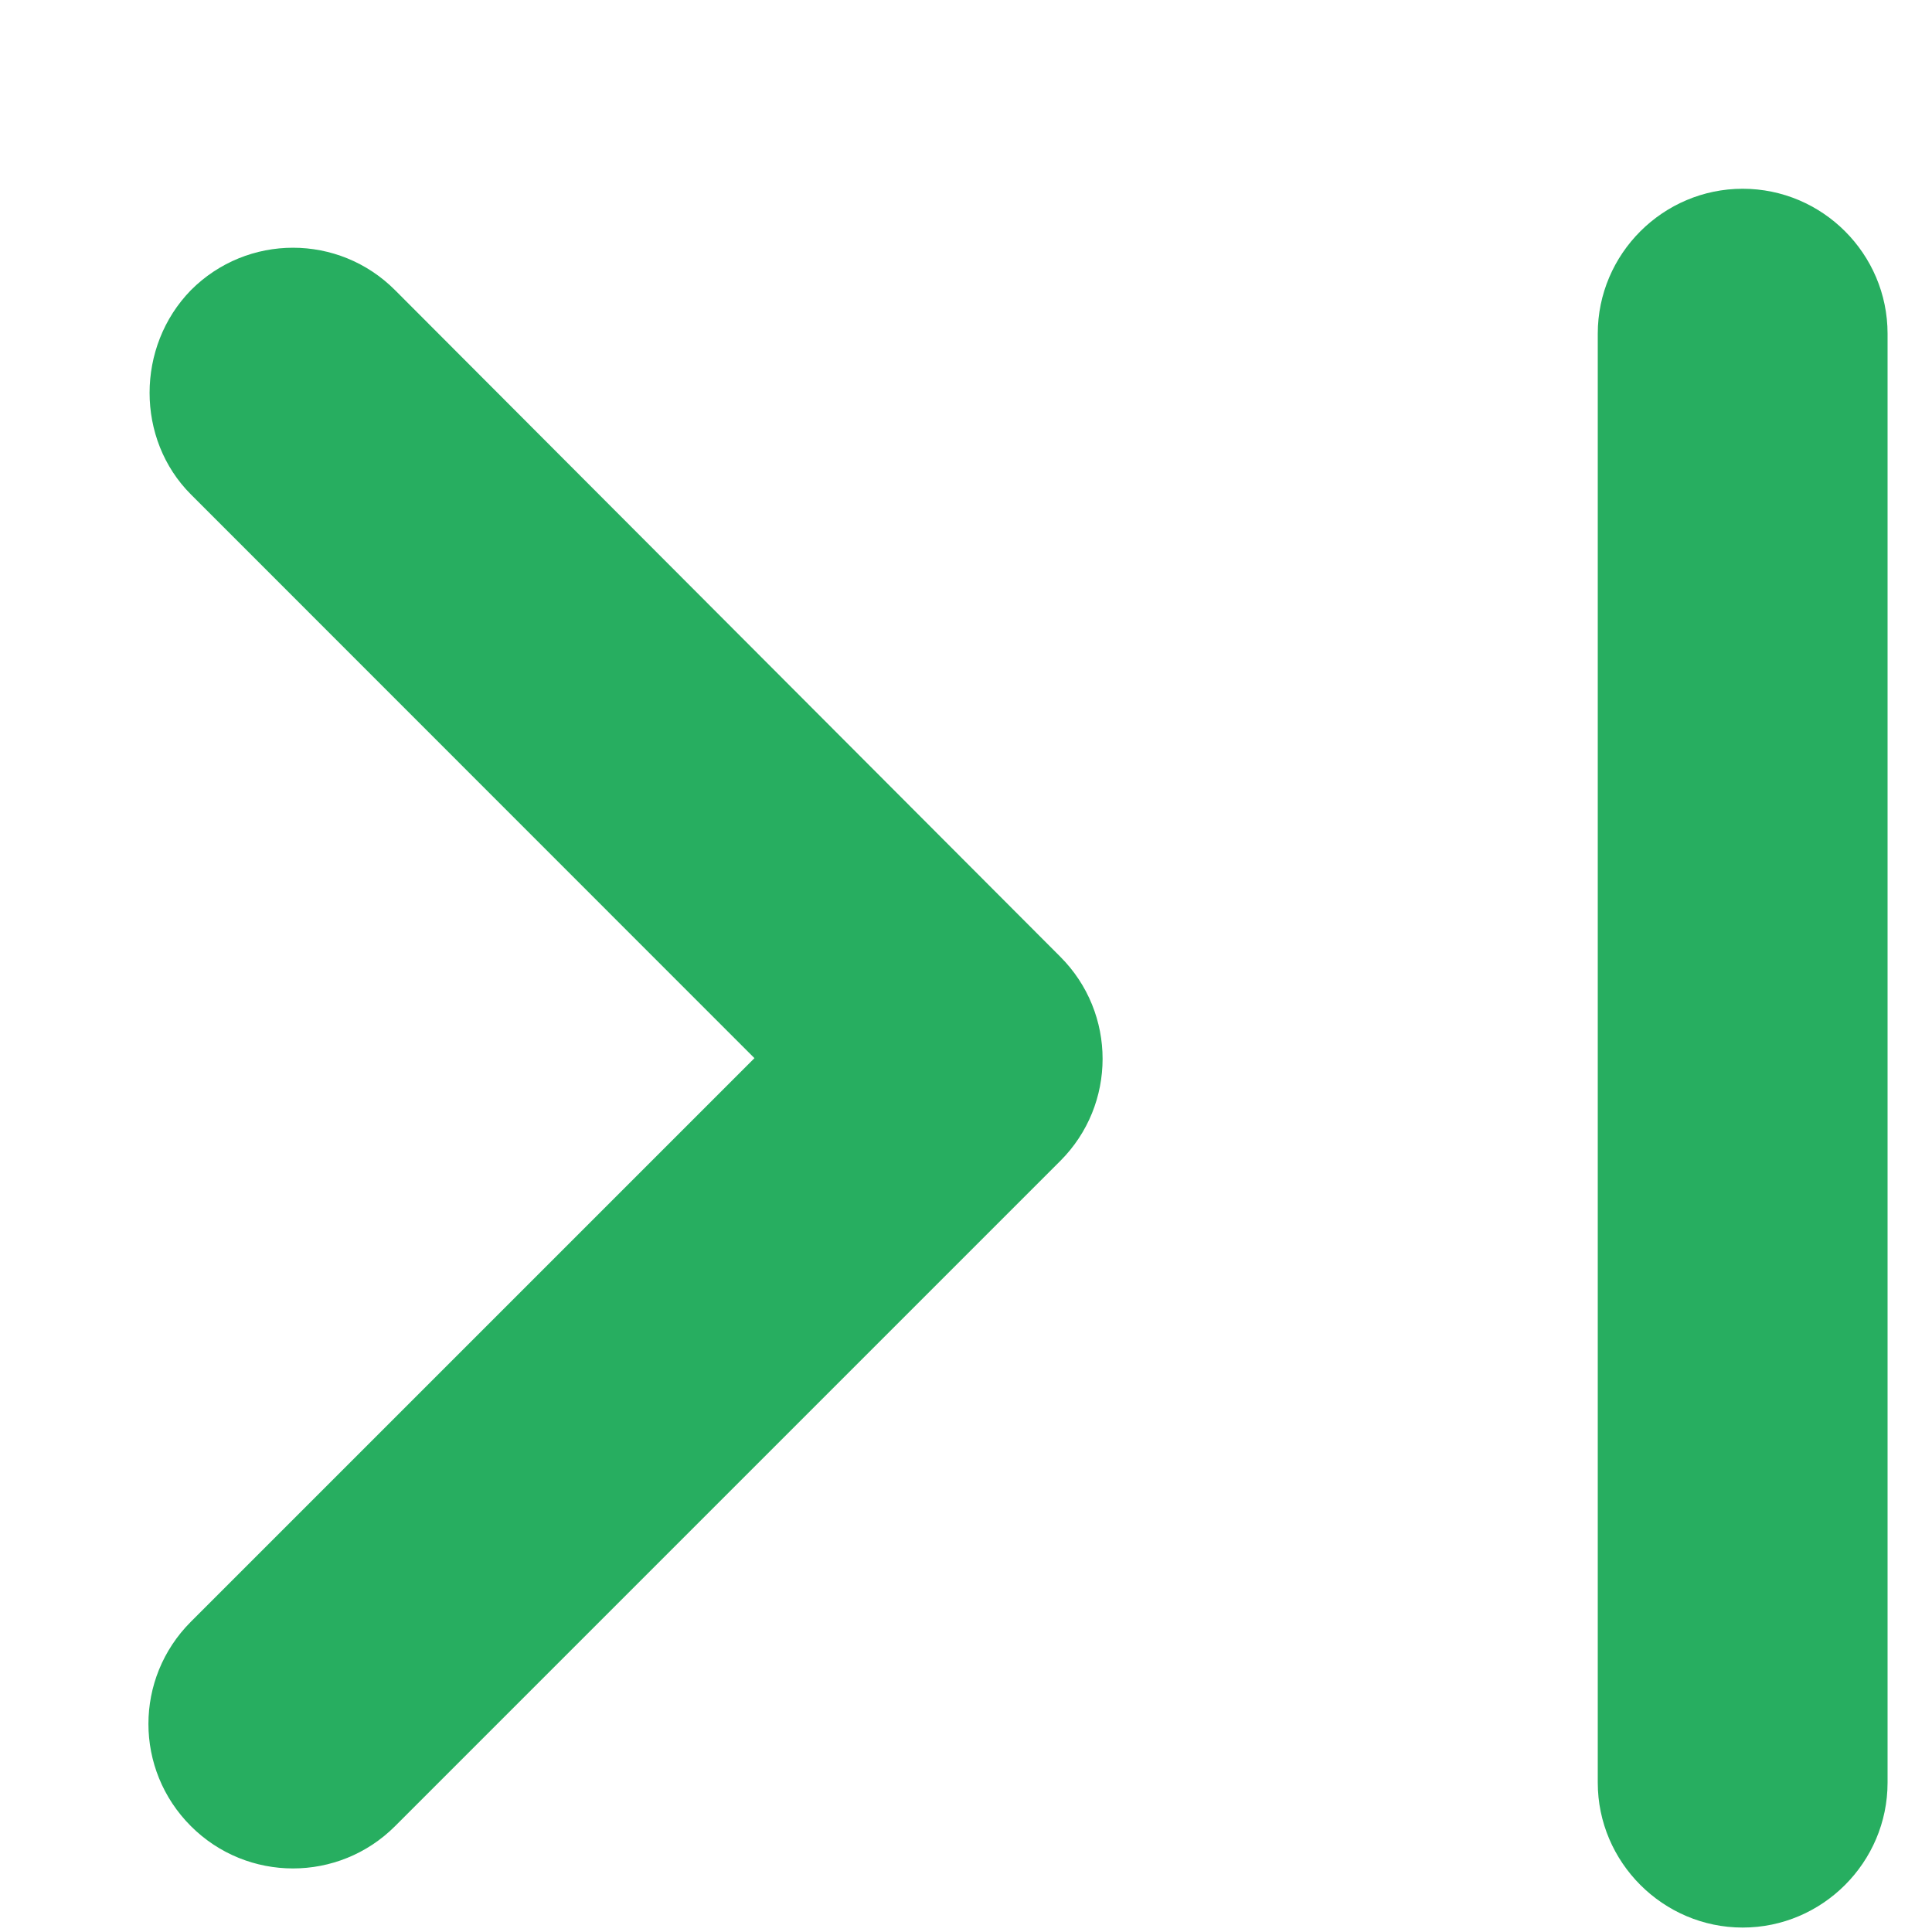 <svg width="10" height="10" viewBox="0 0 10 10" fill="none" xmlns="http://www.w3.org/2000/svg">
<path d="M0.988 2.559L3.905 5.477L0.988 8.394C0.695 8.687 0.695 9.159 0.988 9.452C1.28 9.744 1.753 9.744 2.045 9.452L5.488 6.009C5.78 5.717 5.78 5.244 5.488 4.952L2.045 1.502C1.753 1.209 1.28 1.209 0.988 1.502C0.703 1.794 0.703 2.274 0.988 2.559ZM9.02 0.977C9.433 0.977 9.77 1.314 9.77 1.727V9.227C9.77 9.639 9.433 9.977 9.02 9.977C8.608 9.977 8.27 9.639 8.27 9.227V1.727C8.27 1.314 8.608 0.977 9.02 0.977Z" fill="#27AE60"/>
</svg>

